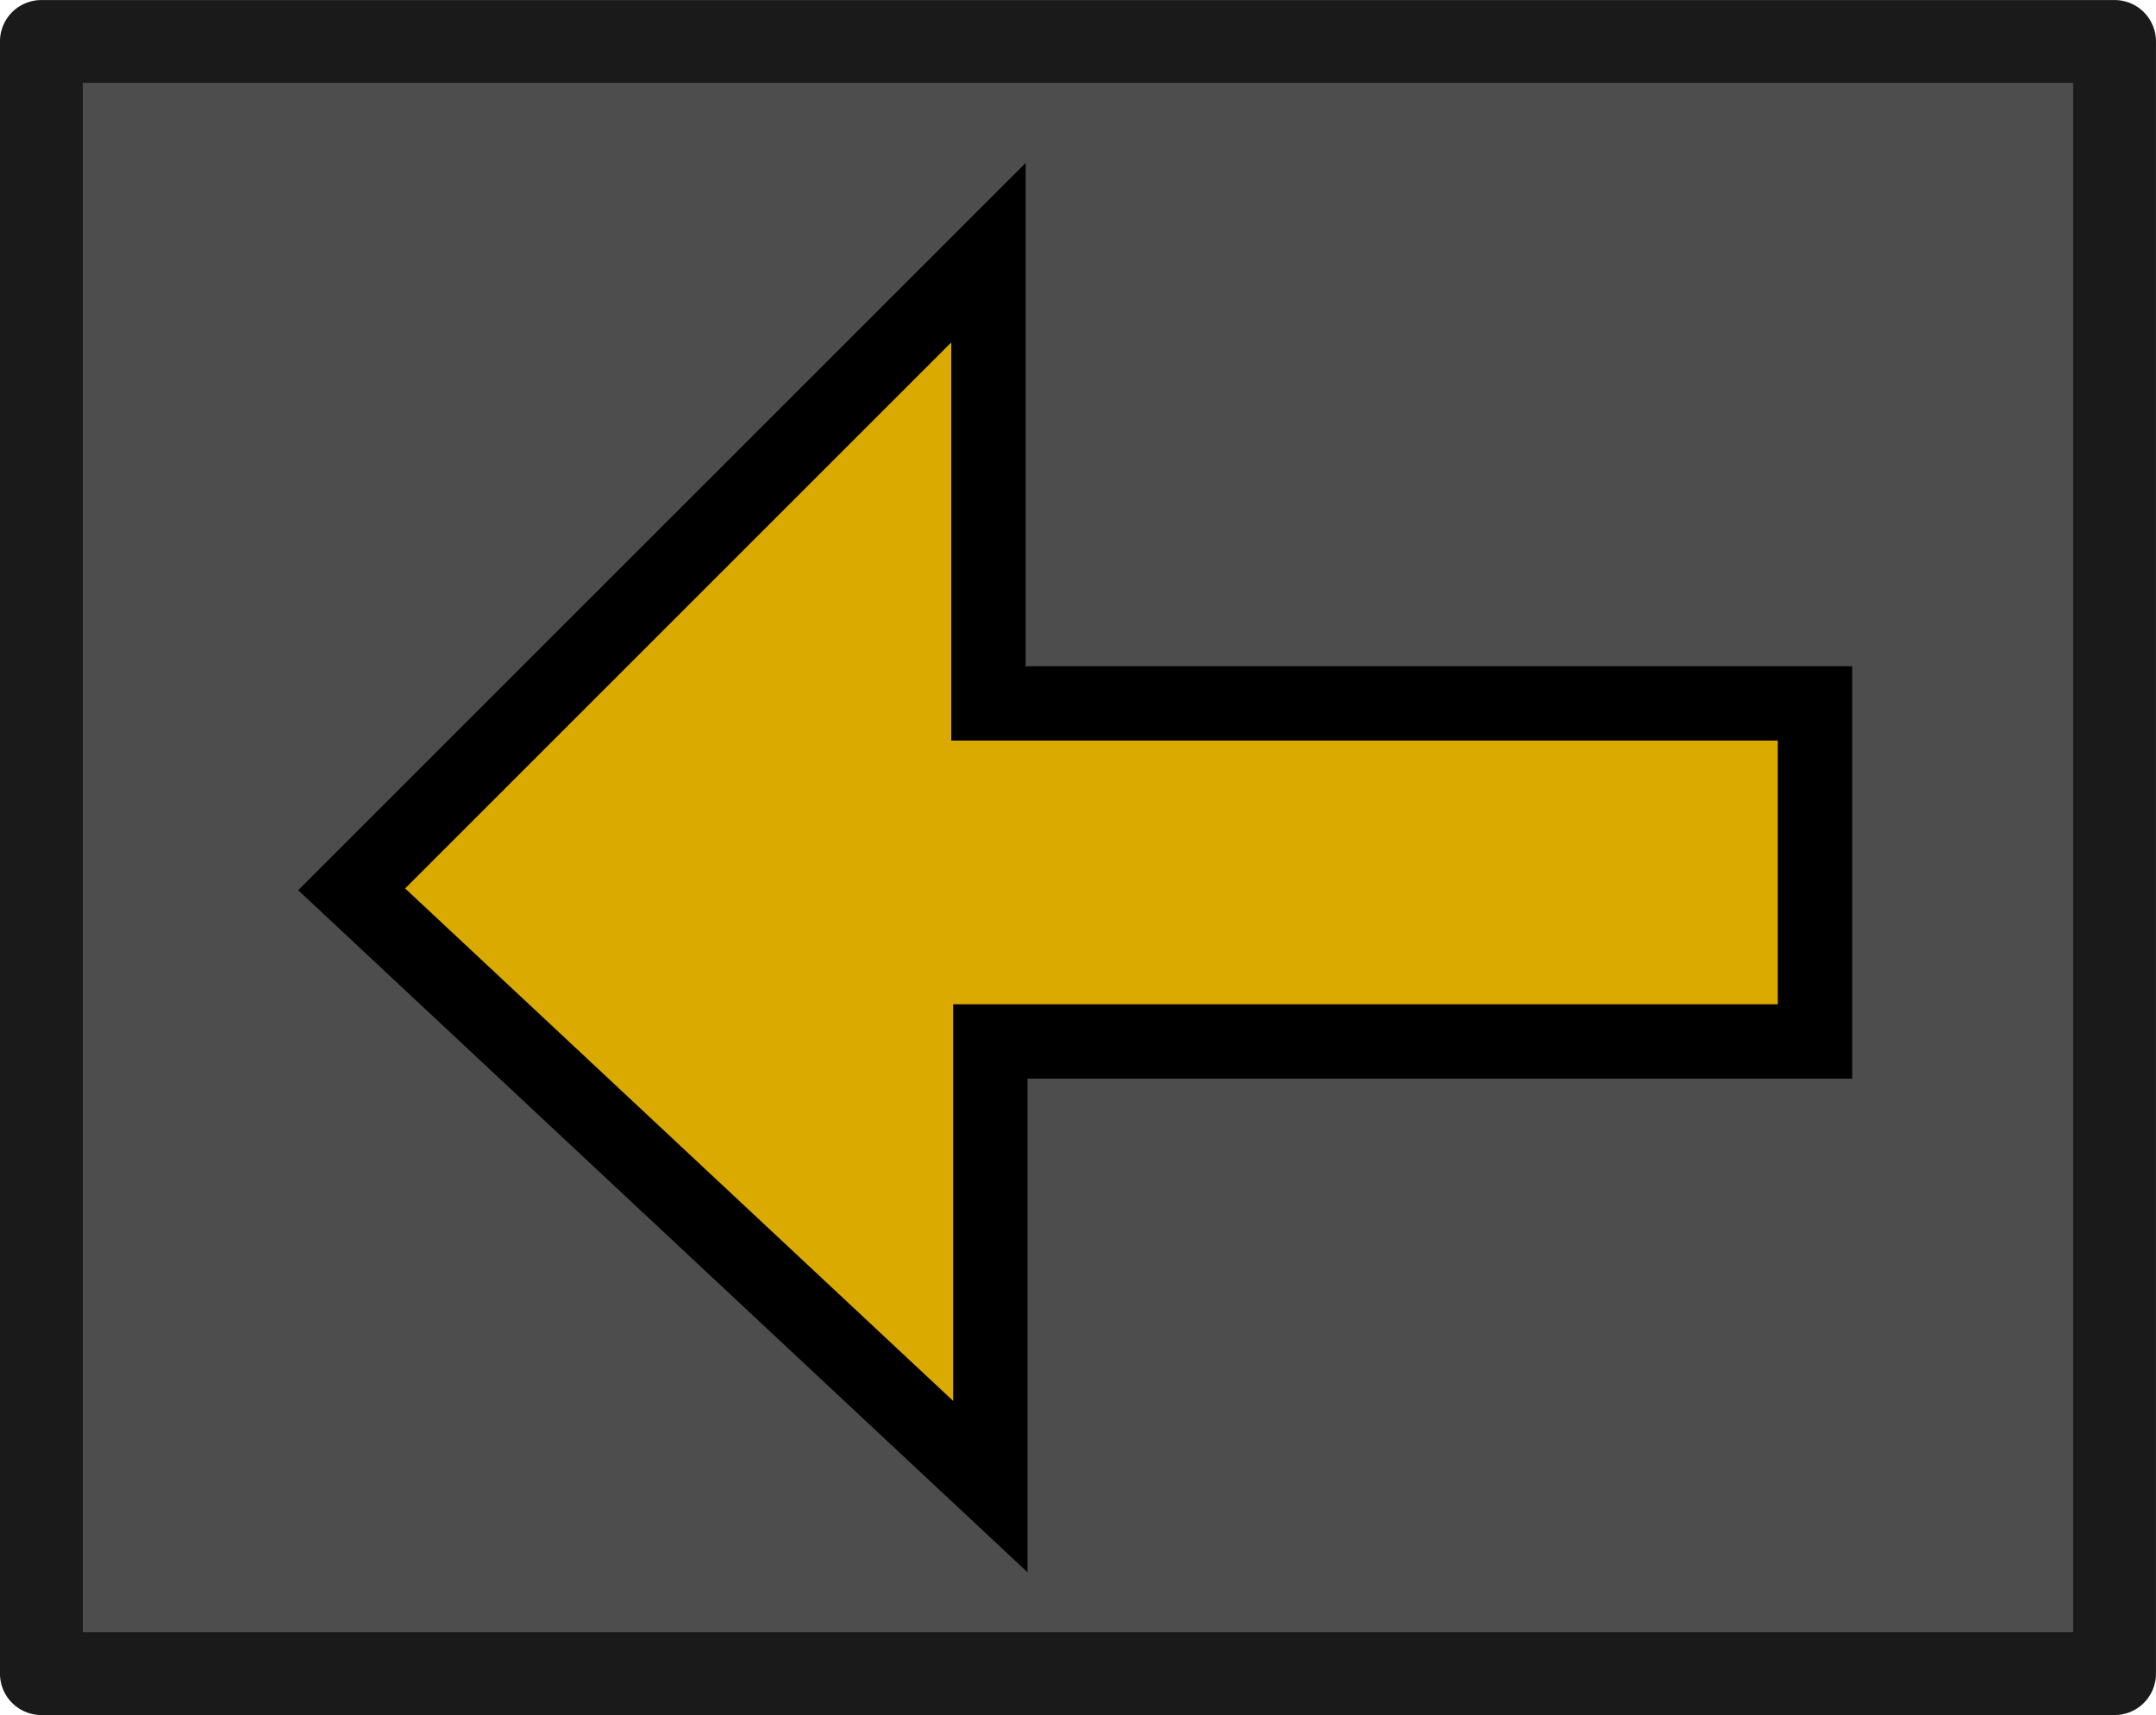 <?xml version="1.0" encoding="UTF-8" standalone="no"?>
<!-- Created with Inkscape (http://www.inkscape.org/) -->

<svg
   xmlns:dc="http://purl.org/dc/elements/1.1/"
   xmlns:cc="http://creativecommons.org/ns#"
   xmlns:rdf="http://www.w3.org/1999/02/22-rdf-syntax-ns#"
   xmlns:svg="http://www.w3.org/2000/svg"
   xmlns="http://www.w3.org/2000/svg"
   xmlns:sodipodi="http://sodipodi.sourceforge.net/DTD/sodipodi-0.dtd"
   xmlns:inkscape="http://www.inkscape.org/namespaces/inkscape"
   width="130.179"
   height="103.571"
   viewBox="0 0 34.443 27.403"
   version="1.1"
   id="svg3721"
   inkscape:version="0.92.4 (5da689c313, 2019-01-14)"
   sodipodi:docname="left_arrow_hover.svg">
  <defs
     id="defs3715" />
  <sodipodi:namedview
     id="base"
     pagecolor="#797b7b"
     bordercolor="#666666"
     borderopacity="1.0"
     inkscape:pageopacity="0"
     inkscape:pageshadow="2"
     inkscape:zoom="5.6"
     inkscape:cx="38.313644"
     inkscape:cy="44.106181"
     inkscape:document-units="px"
     inkscape:current-layer="layer1"
     showgrid="false"
     units="px"
     inkscape:pagecheckerboard="true"
     inkscape:window-width="1920"
     inkscape:window-height="1017"
     inkscape:window-x="-8"
     inkscape:window-y="-8"
     inkscape:window-maximized="1"
     fit-margin-top="0"
     fit-margin-left="0"
     fit-margin-right="0"
     fit-margin-bottom="0" />
  <g
     inkscape:label="Layer 1"
     inkscape:groupmode="layer"
     id="layer1"
     transform="translate(0.614,-269.88)">
    <rect
       style="opacity:1;fill:#4d4d4d;fill-opacity:1;stroke:#1a1a1a;stroke-width:1.323;stroke-linecap:butt;stroke-linejoin:round;stroke-miterlimit:4;stroke-dasharray:none;stroke-dashoffset:0;stroke-opacity:1;paint-order:normal"
       id="rect4268"
       width="33.12"
       height="26.08"
       x="-33.167"
       y="270.542"
       transform="scale(-1,1)" />
    <path
       style="fill:#dbaa00;fill-opacity:1;stroke:#000000;stroke-width:1.188;stroke-linecap:butt;stroke-linejoin:miter;stroke-miterlimit:4;stroke-dasharray:none;stroke-opacity:1"
       d="M 28.381,281.119 H 15.177 v -7.202 l -10.173,10.173 10.203,9.543 v -7.112 H 28.381 Z"
       id="path4266"
       inkscape:connector-curvature="0"
       sodipodi:nodetypes="cccccccc" />
  </g>
</svg>

